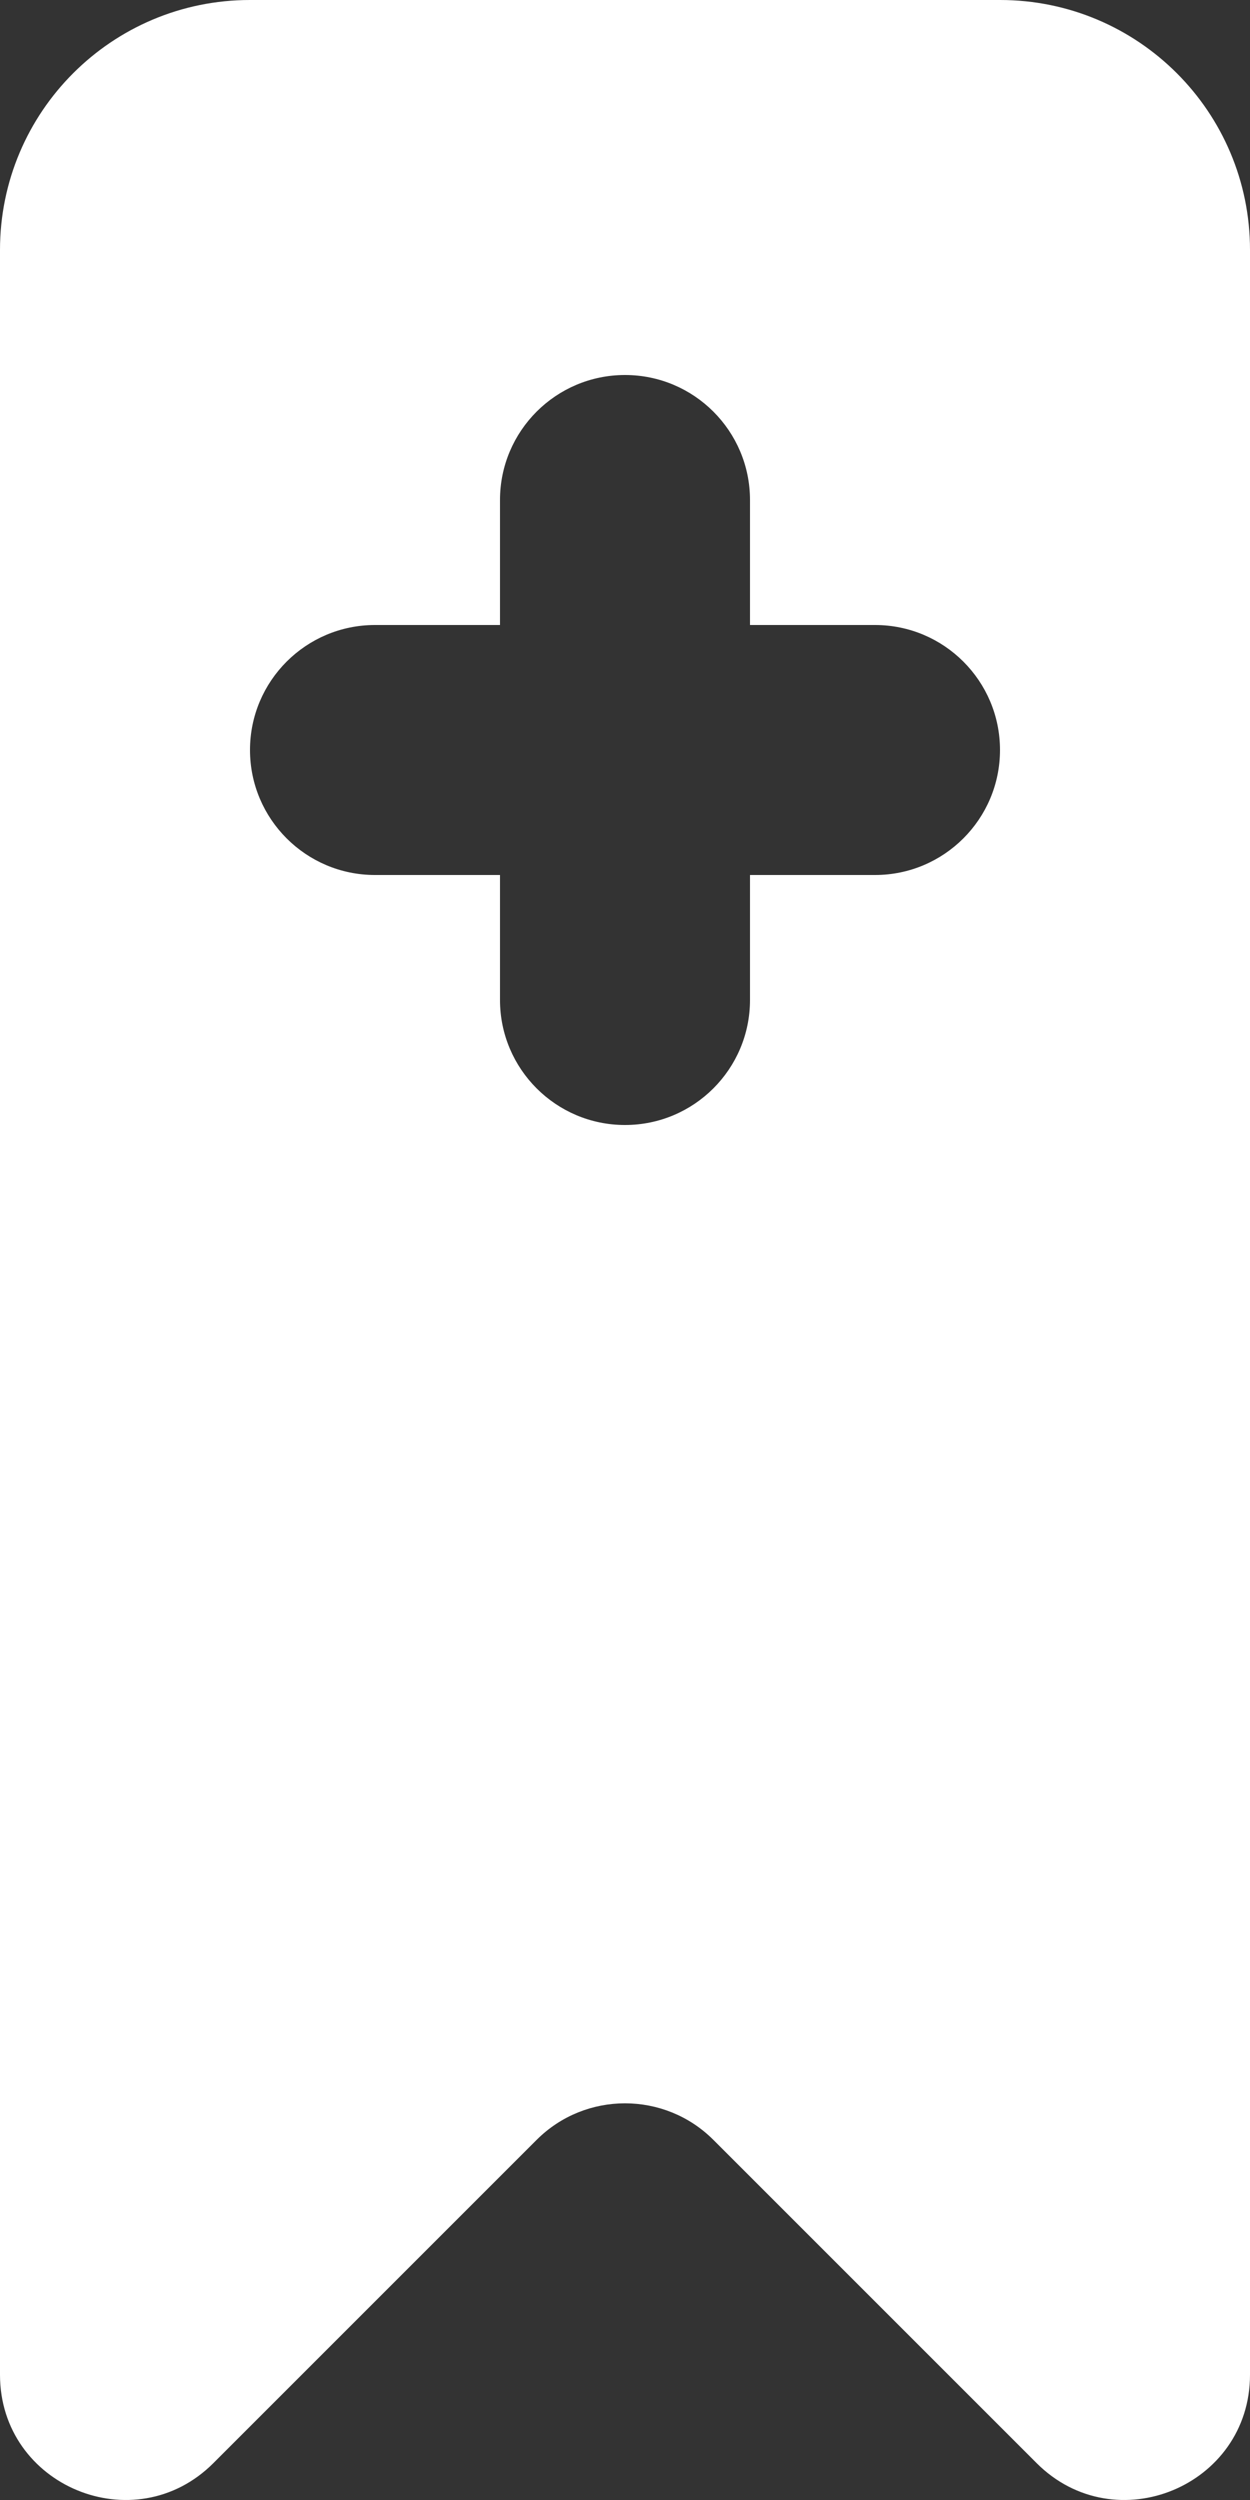 <?xml version="1.0" encoding="UTF-8" standalone="no"?>
<svg width="10px" height="20px" viewBox="0 0 10 20" version="1.1" xmlns="http://www.w3.org/2000/svg" xmlns:xlink="http://www.w3.org/1999/xlink">
    <rect x="0" y="0" width="10" height="20" fill="#333333" stroke="none"/>
    <!-- Generator: Sketch 3.8.1 (29687) - http://www.bohemiancoding.com/sketch -->
    <title>bookmark_plus_fill [#1237]</title>
    <desc>Created with Sketch.</desc>
    <defs></defs>
    <g id="Page-1" stroke="none" stroke-width="1" fill="none" fill-rule="evenodd">
        <g id="Dribbble-Dark-Preview" transform="translate(-265, -2639)" fill="#FFFFFF">
            <g id="icons" transform="translate(56, 160)">
                <path d="M216,2486 L215,2486 L215,2487 C215,2487.552 214.552,2488 214,2488 C213.448,2488 213,2487.552 213,2487 L213,2486 L212,2486 C211.448,2486 211,2485.552 211,2485 C211,2484.448 211.448,2484 212,2484 L213,2484 L213,2483 C213,2482.448 213.448,2482 214,2482 C214.552,2482 215,2482.448 215,2483 L215,2484 L216,2484 C216.552,2484 217,2484.448 217,2485 C217,2485.552 216.552,2486 216,2486 M217,2479 L211,2479 C209.895,2479 209,2479.895 209,2481 L209,2497.998 C209,2498.889 210.077,2499.335 210.707,2498.705 L213.293,2496.119 C213.683,2495.729 214.317,2495.729 214.707,2496.119 L217.293,2498.705 C217.923,2499.335 219,2498.889 219,2497.998 L219,2481 C219,2479.895 218.105,2479 217,2479" id="bookmark_plus_fill-[#1237]"></path>
            </g>
        </g>
    </g>
</svg>
